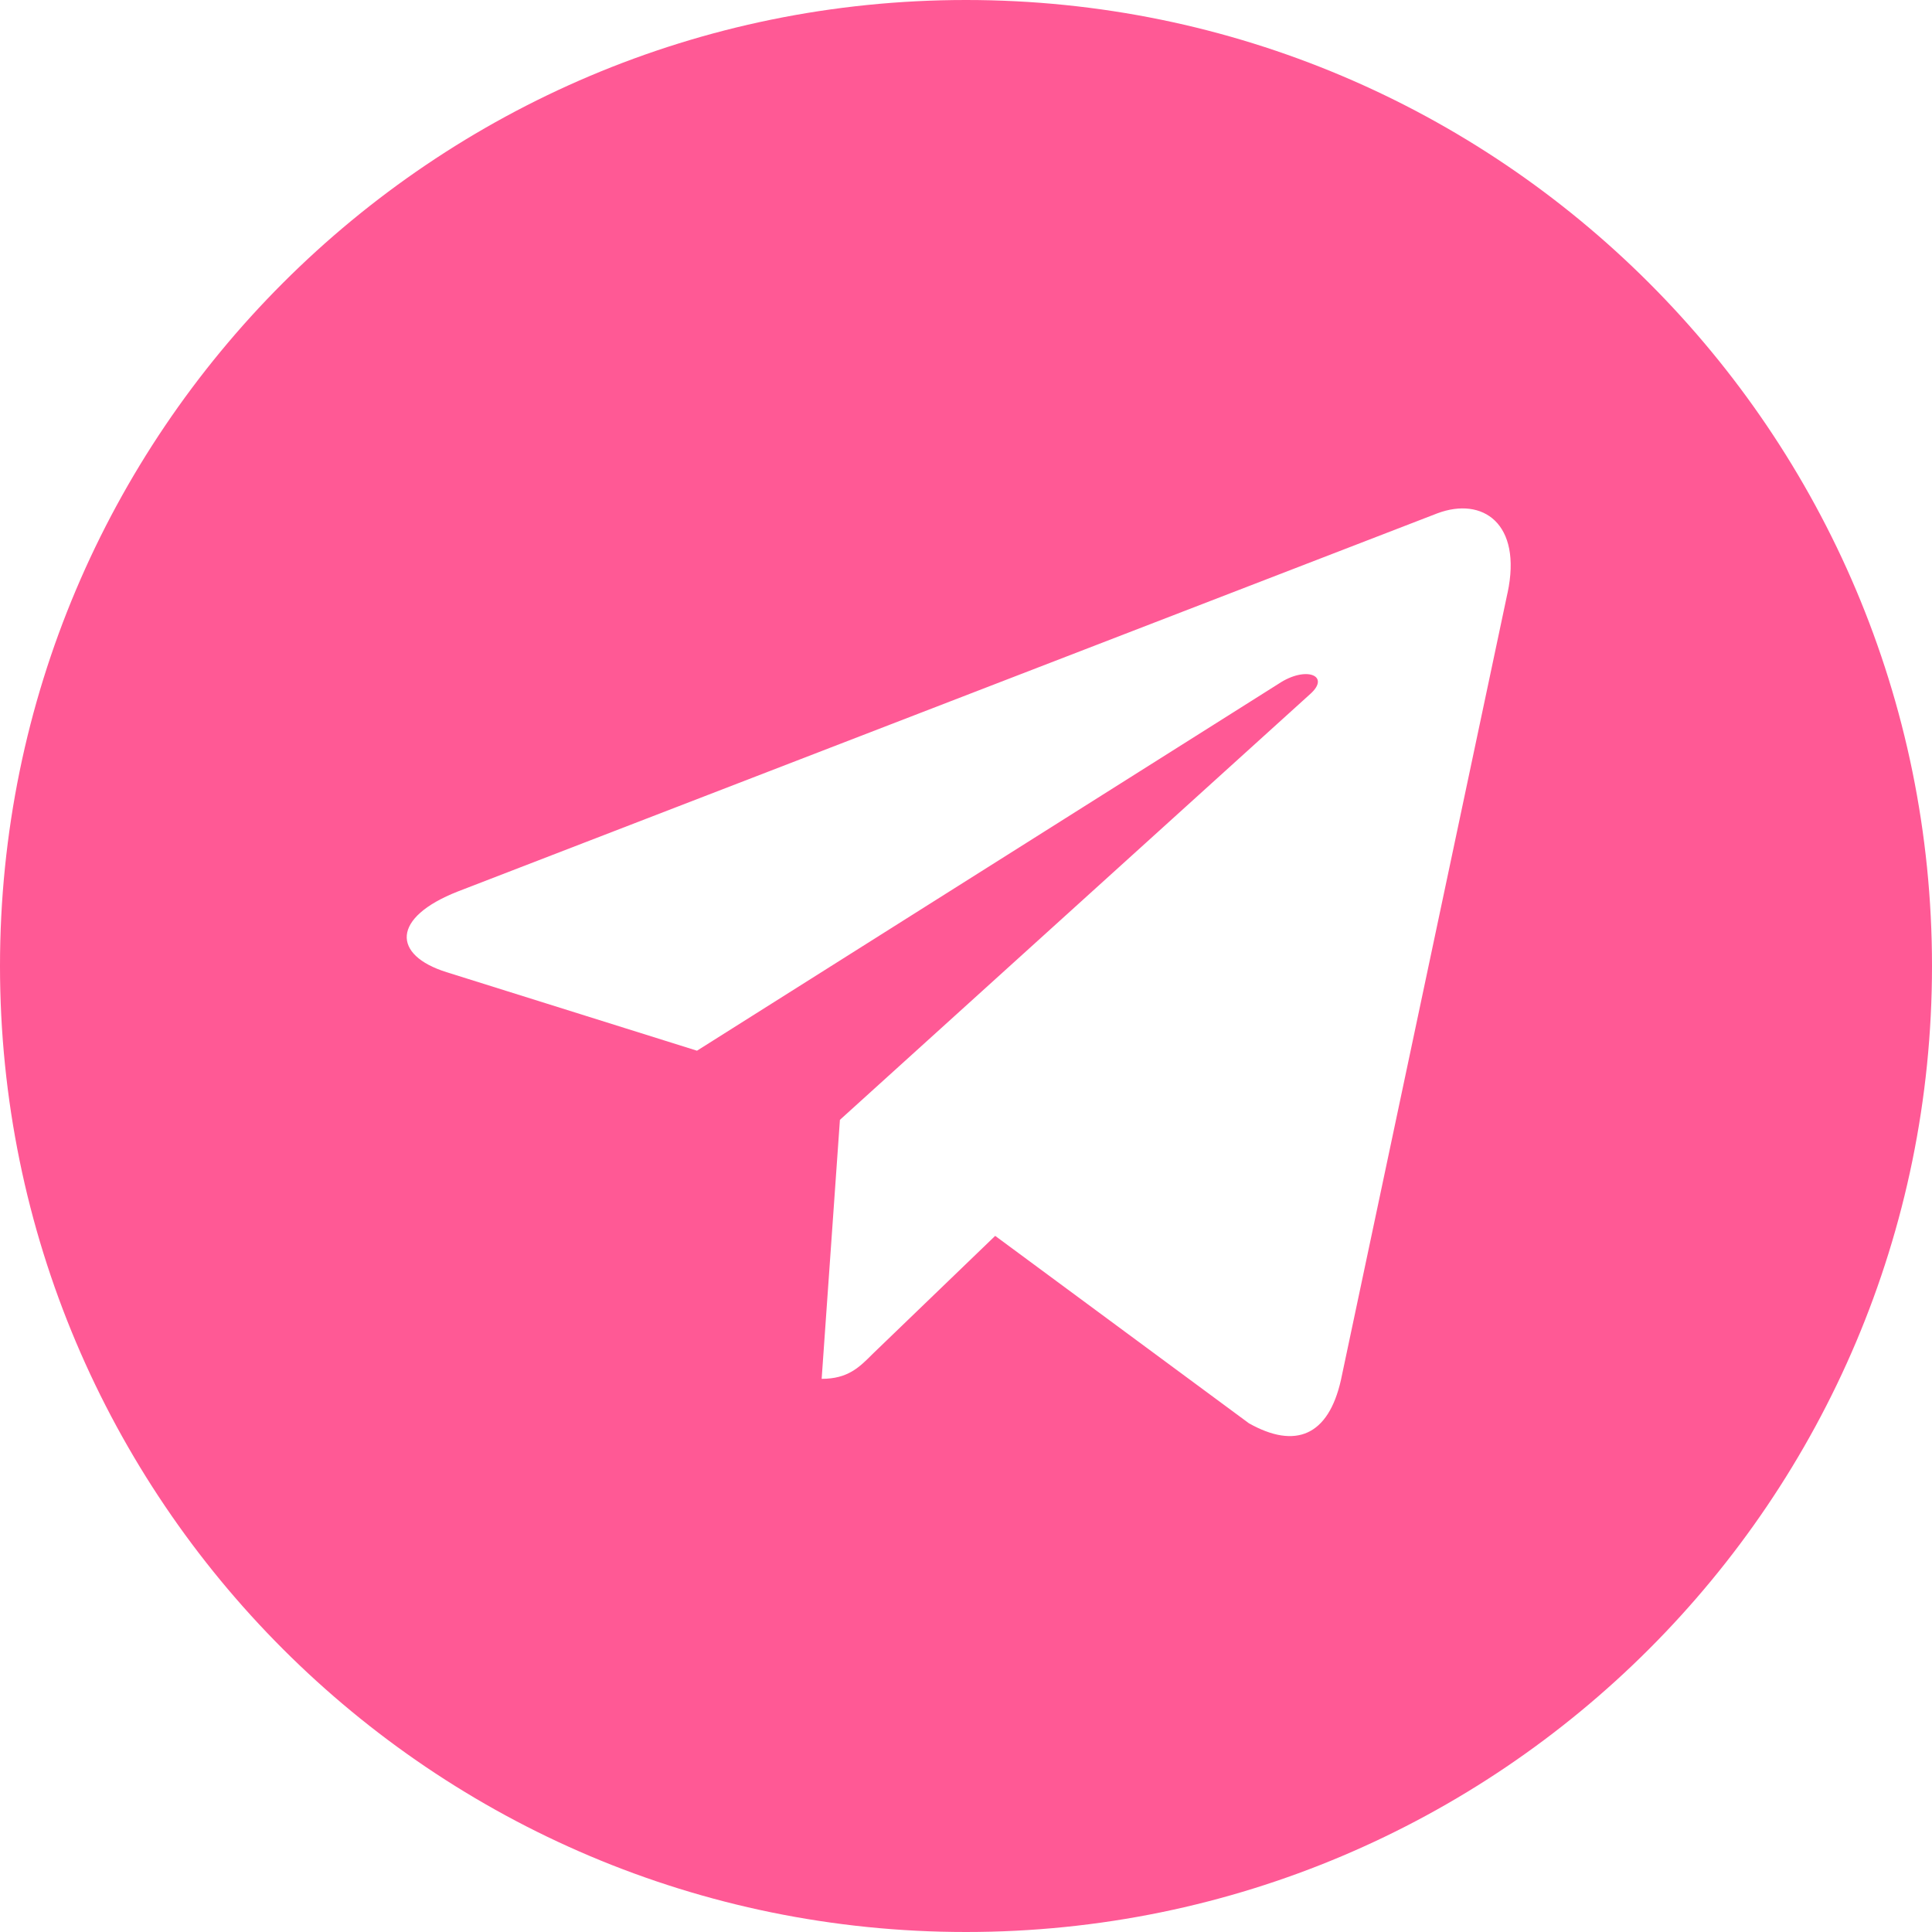 <svg width="38" height="38" viewBox="0 0 38 38" fill="none" xmlns="http://www.w3.org/2000/svg">
<path fill-rule="evenodd" clip-rule="evenodd" d="M19 38C29.493 38 38 29.493 38 19C38 8.507 29.493 0 19 0C8.507 0 0 8.507 0 19C0 29.493 8.507 38 19 38ZM16.161 27.12L16.52 22.026L25.773 13.648C26.176 13.288 25.686 13.089 25.148 13.449L13.709 20.666L8.785 19.122C7.713 18.787 7.693 18.048 9.008 17.533L28.27 10.097C29.162 9.762 29.942 10.296 29.652 11.661L29.651 11.662L26.374 27.145C26.127 28.238 25.482 28.509 24.566 27.995L19.574 24.308L17.164 26.63C16.898 26.897 16.675 27.12 16.161 27.12Z" fill="#FF5995"/>
</svg>
